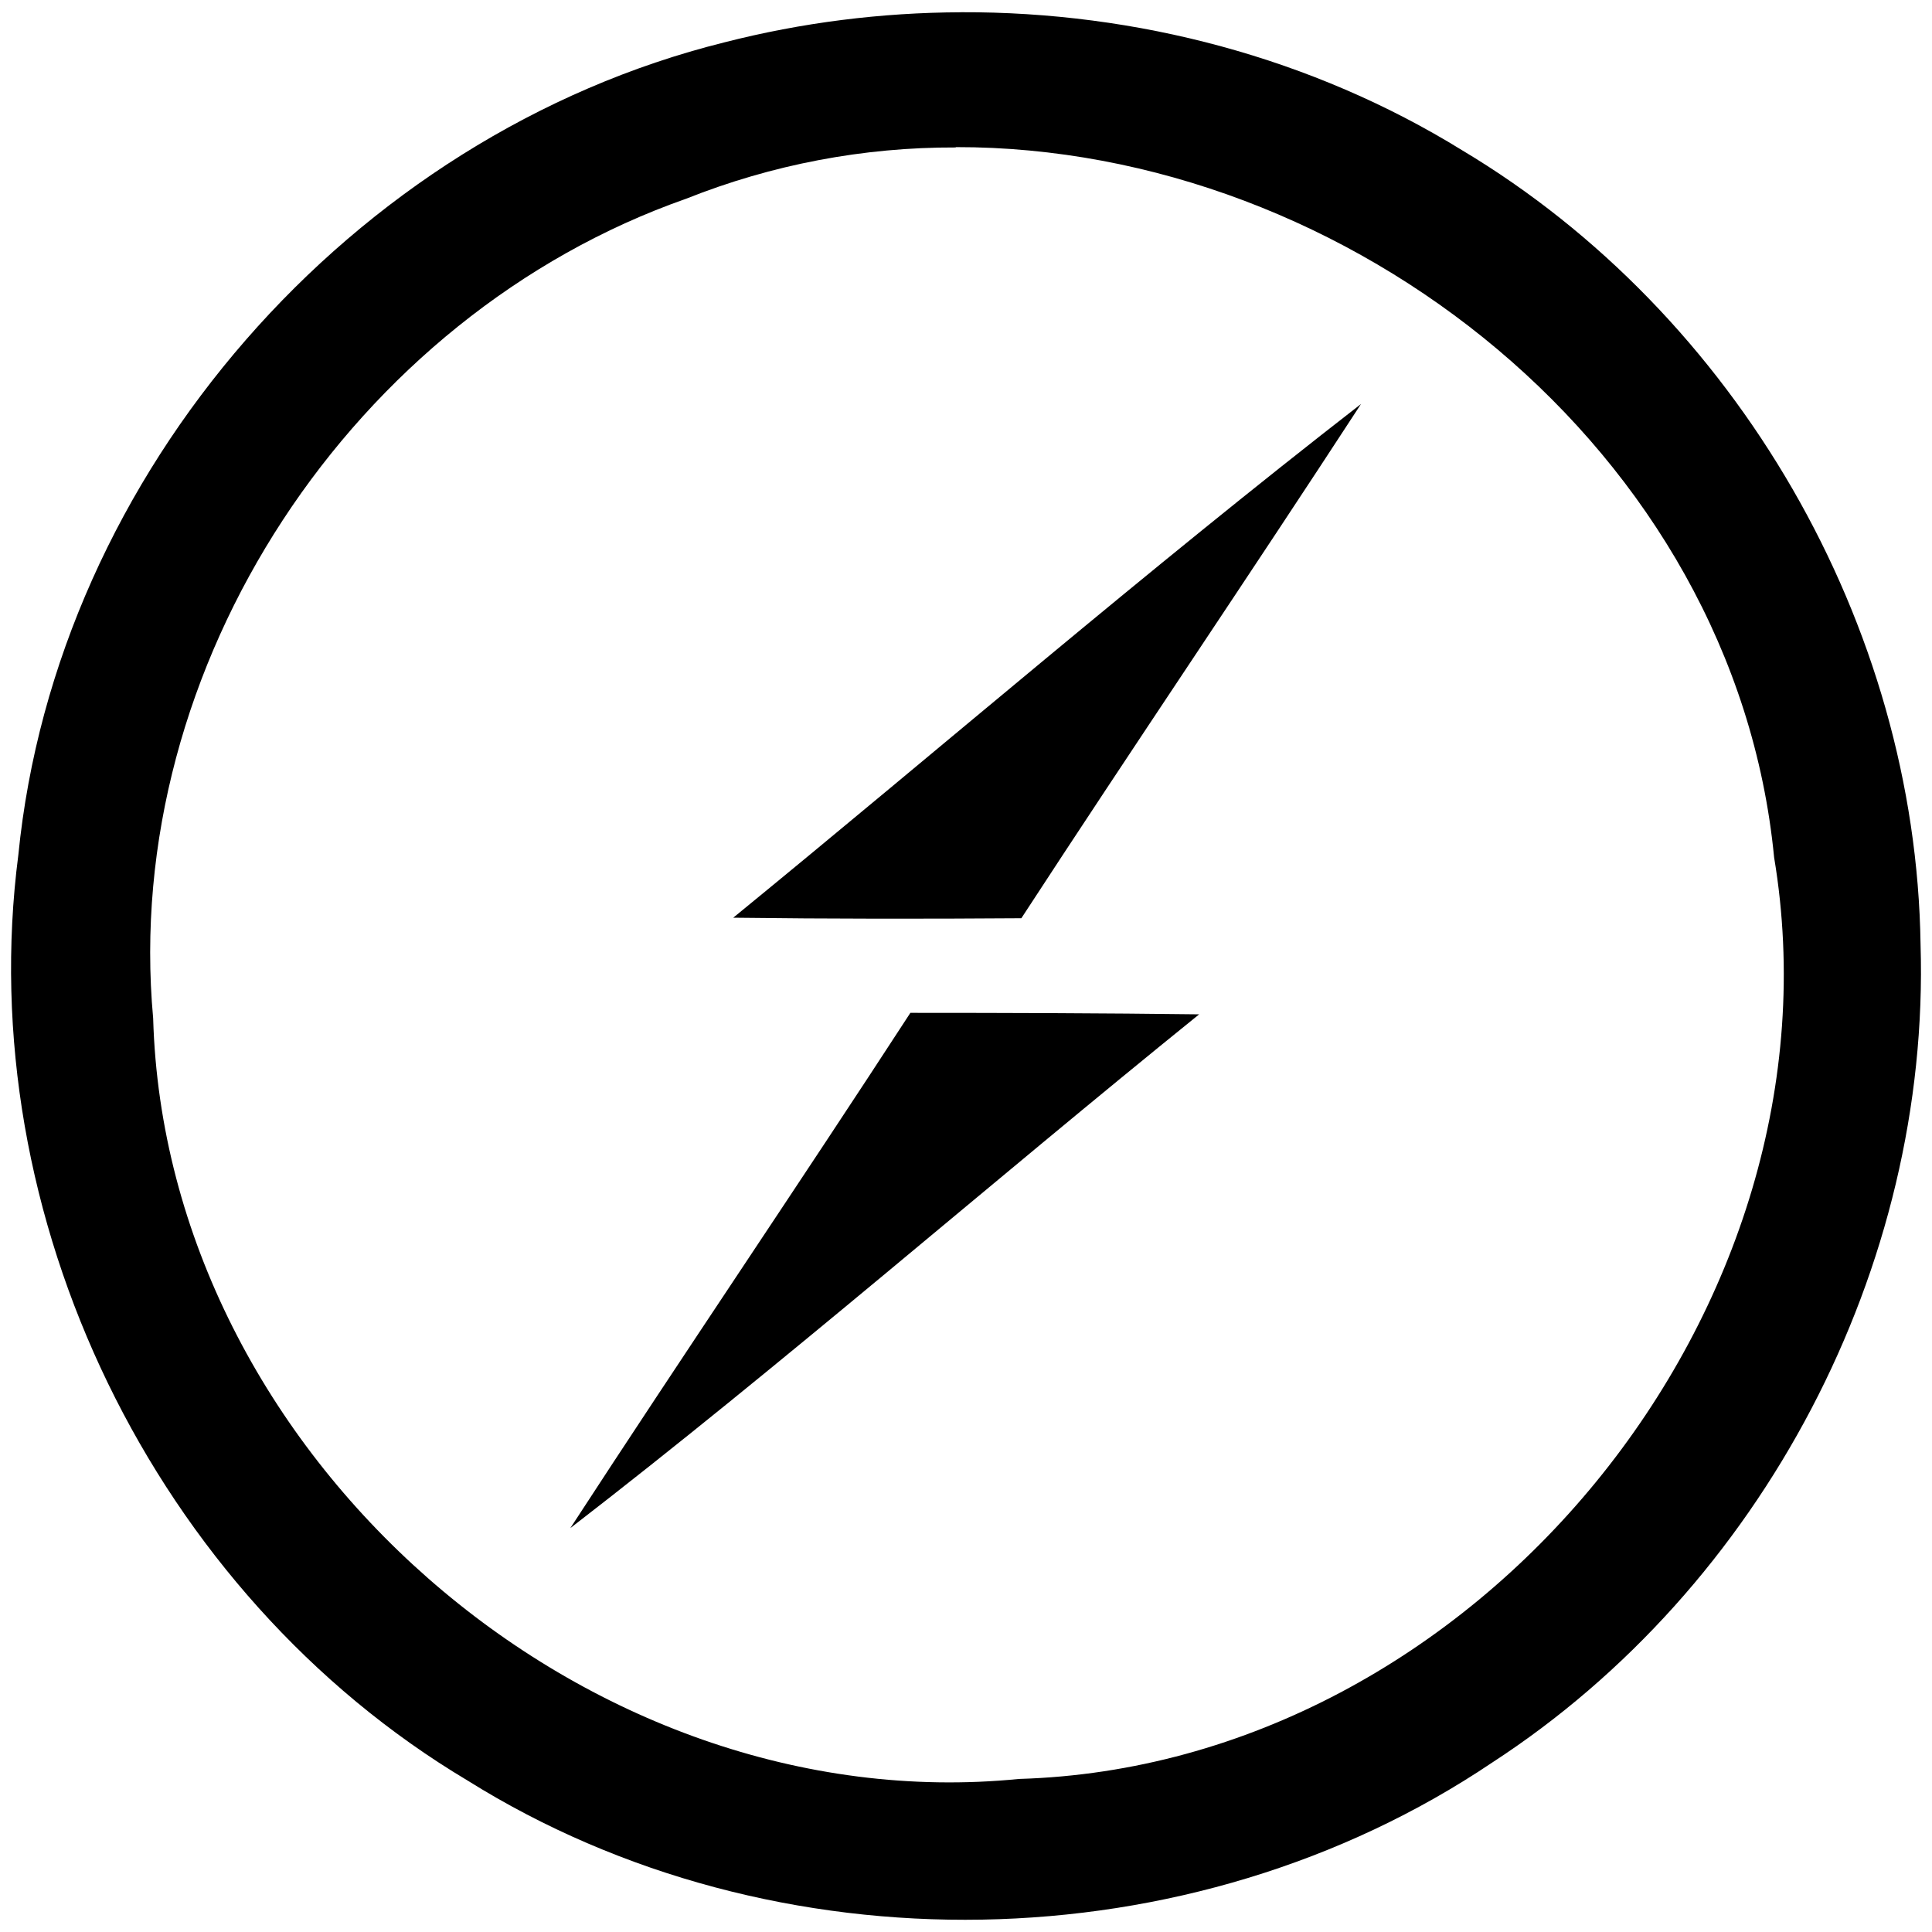 <svg width="40" height="40" xmlns="http://www.w3.org/2000/svg" xmlns:svg="http://www.w3.org/2000/svg">
 <title>socket-io</title>
 <g class="layer">
  <title>Layer 1</title>
  <path d="m19.898,0.254c-1.654,0.006 -3.301,0.213 -4.904,0.624c-7.71,1.918 -13.829,8.9 -14.614,16.819c-0.972,7.491 2.818,15.297 9.297,19.165c6.366,3.983 14.981,3.824 21.211,-0.366c5.599,-3.636 9.08,-10.259 8.875,-16.945c-0.095,-6.614 -3.809,-13.044 -9.493,-16.441c-3.095,-1.911 -6.736,-2.87 -10.372,-2.857l0,0.001zm-0.11,2.792c8.146,-0.014 16.126,6.286 16.943,14.704c1.558,9.325 -6.184,18.804 -15.631,19.081c-8.984,0.895 -17.672,-6.725 -17.929,-15.747c-0.668,-7.303 4.151,-14.556 11.036,-16.97c1.775,-0.707 3.668,-1.068 5.58,-1.061l0.001,-0.006zm8.392,5.317c-4.428,3.435 -8.669,7.097 -12.999,10.637c1.982,0.025 3.977,0.025 5.965,0.011c2.323,-3.565 4.711,-7.083 7.034,-10.649l0,0.001zm-9.331,12.606c-2.323,3.572 -4.716,7.097 -7.041,10.669c4.442,-3.43 8.662,-7.117 13.019,-10.637c-1.995,-0.025 -3.99,-0.031 -5.979,-0.031l0.001,-0.001z" fill="black" id="svg_1"/>
 </g>
</svg>
